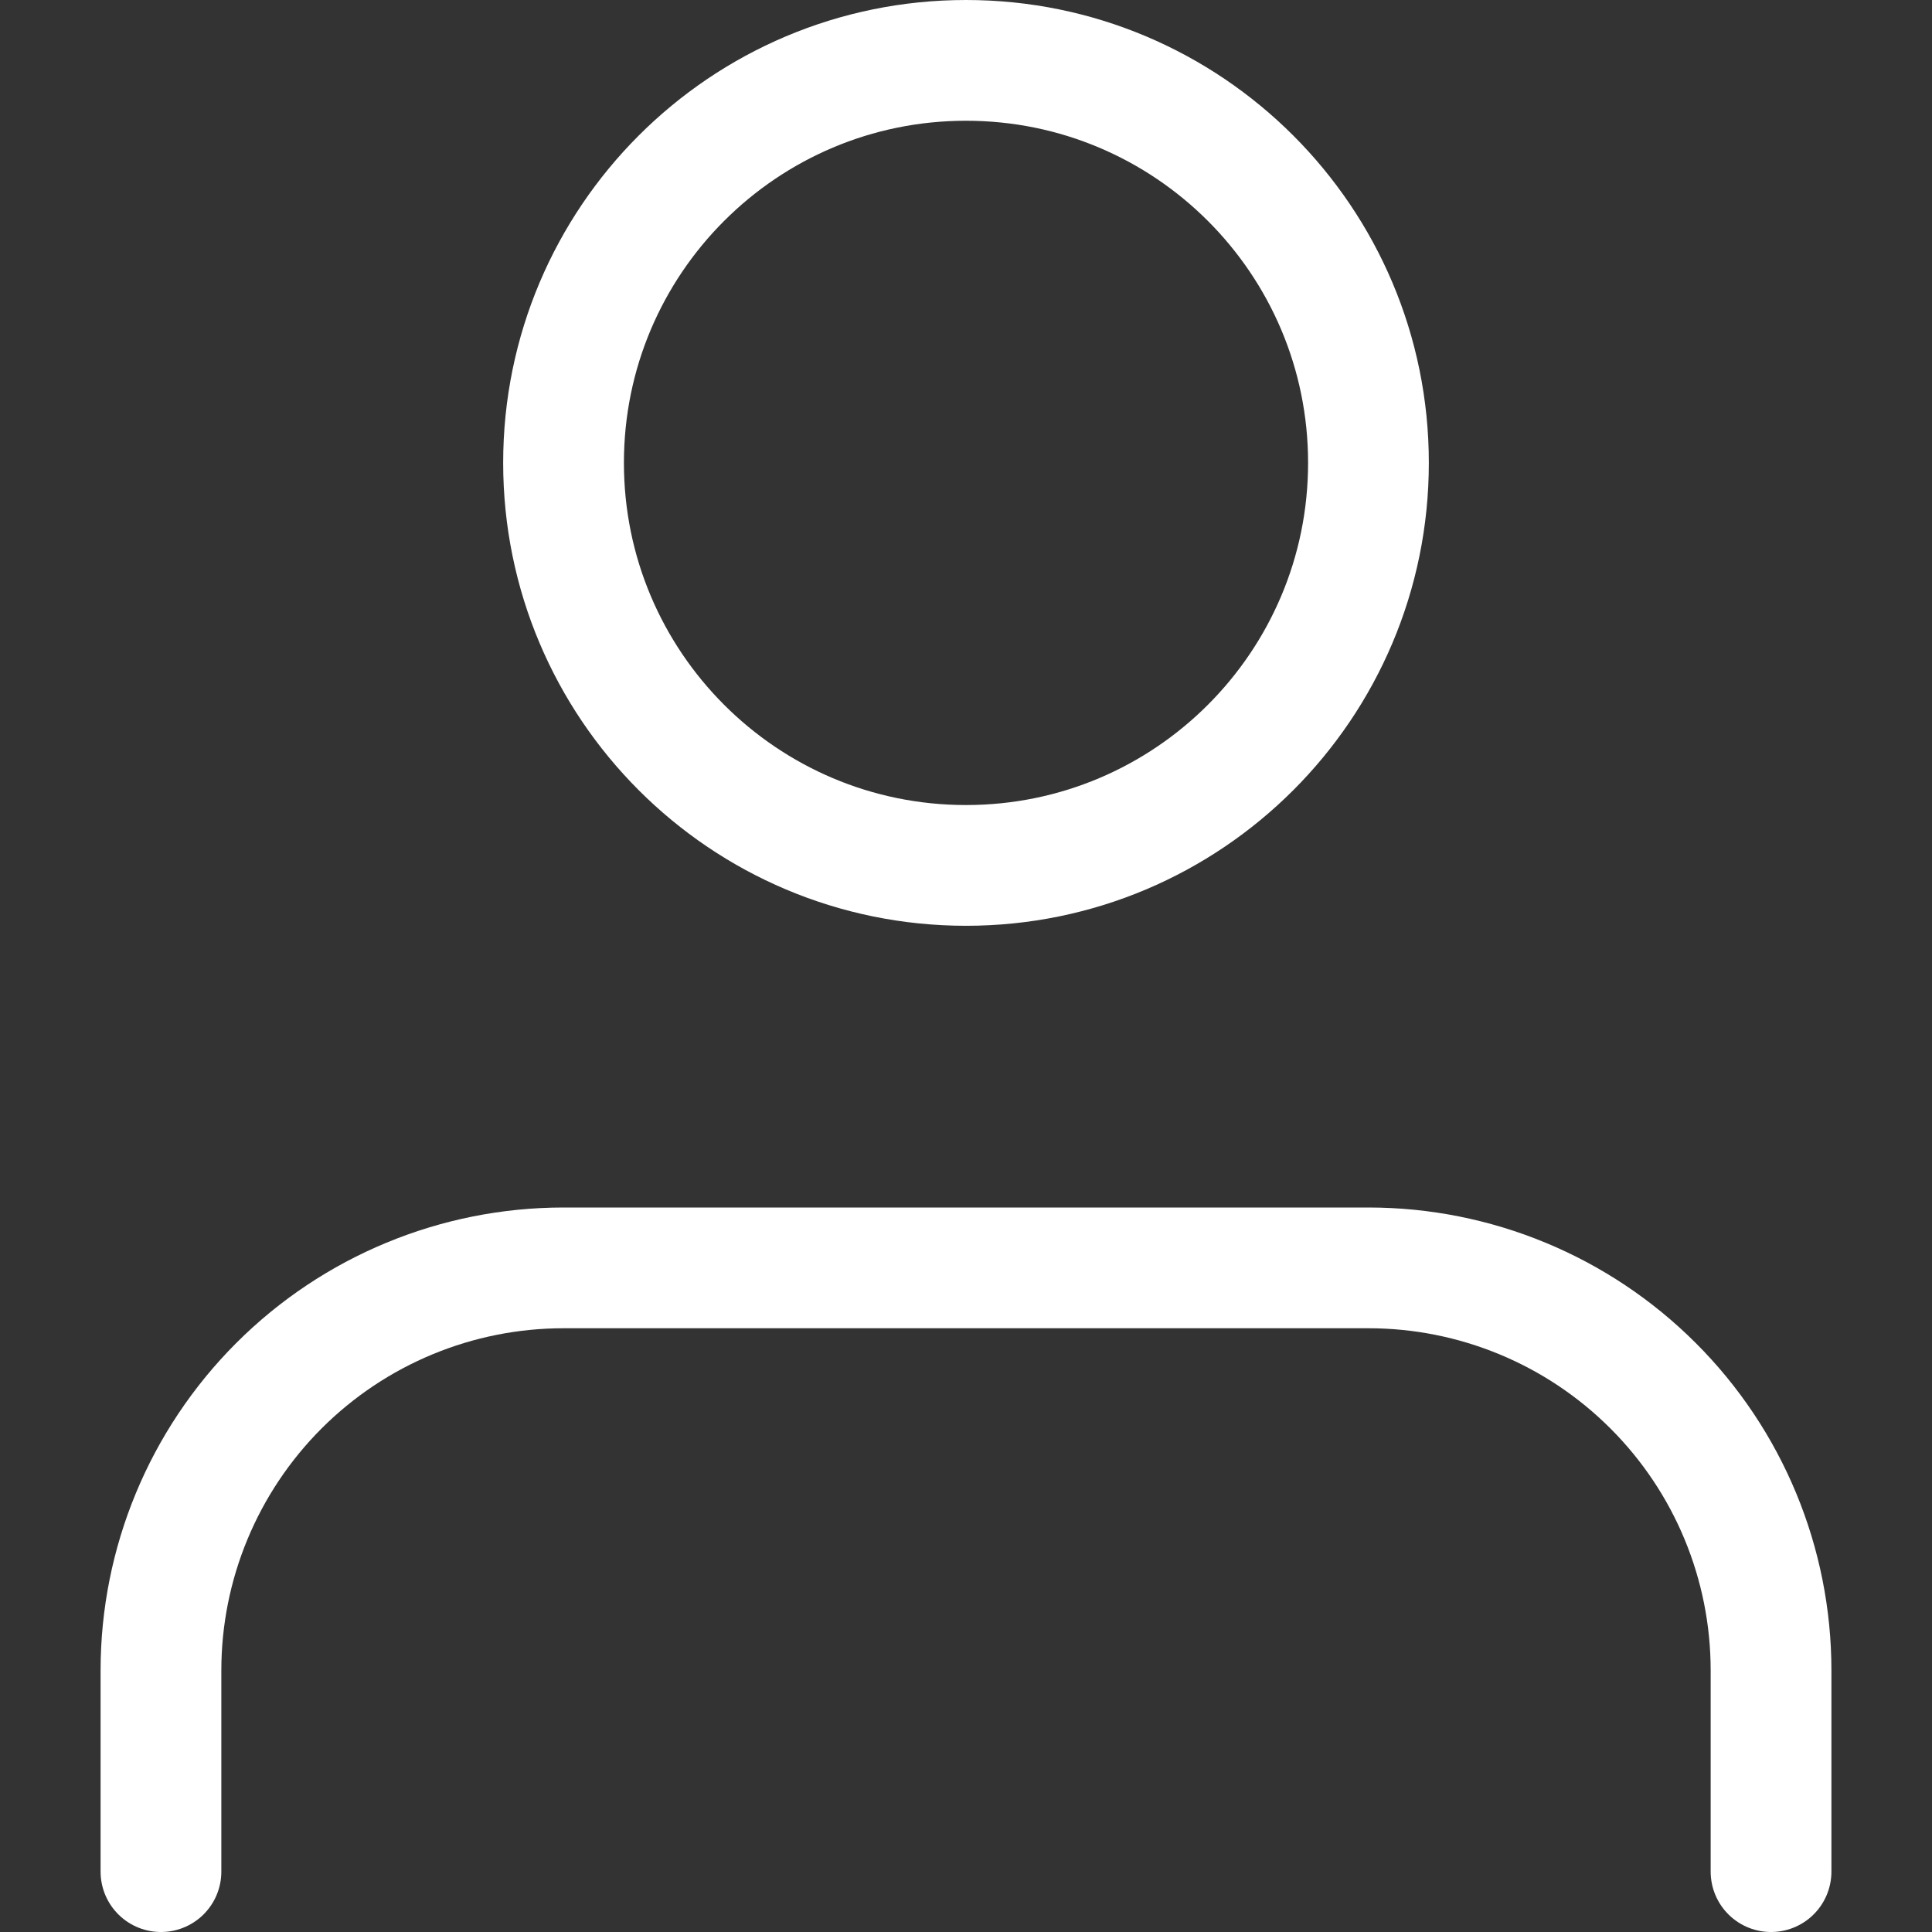 <svg width="16" height="16" viewBox="0 0 16 16" fill="none" xmlns="http://www.w3.org/2000/svg">
<rect x="0" y="0" width="16" height="16" fill="#333333" stroke="none"/>
<path d="M14.667 15.5V13.833C14.667 12.949 14.316 12.101 13.69 11.476C13.065 10.851 12.217 10.5 11.333 10.5H4.667C3.783 10.5 2.935 10.851 2.31 11.476C1.685 12.101 1.333 12.949 1.333 13.833V15.5" stroke="white" stroke-linecap="round" stroke-linejoin="round"/>
<path d="M8 7.167C9.841 7.167 11.333 5.674 11.333 3.833C11.333 1.992 9.841 0.5 8 0.5C6.159 0.5 4.667 1.992 4.667 3.833C4.667 5.674 6.159 7.167 8 7.167Z" stroke="white" stroke-linecap="round" stroke-linejoin="round"/>
</svg>
